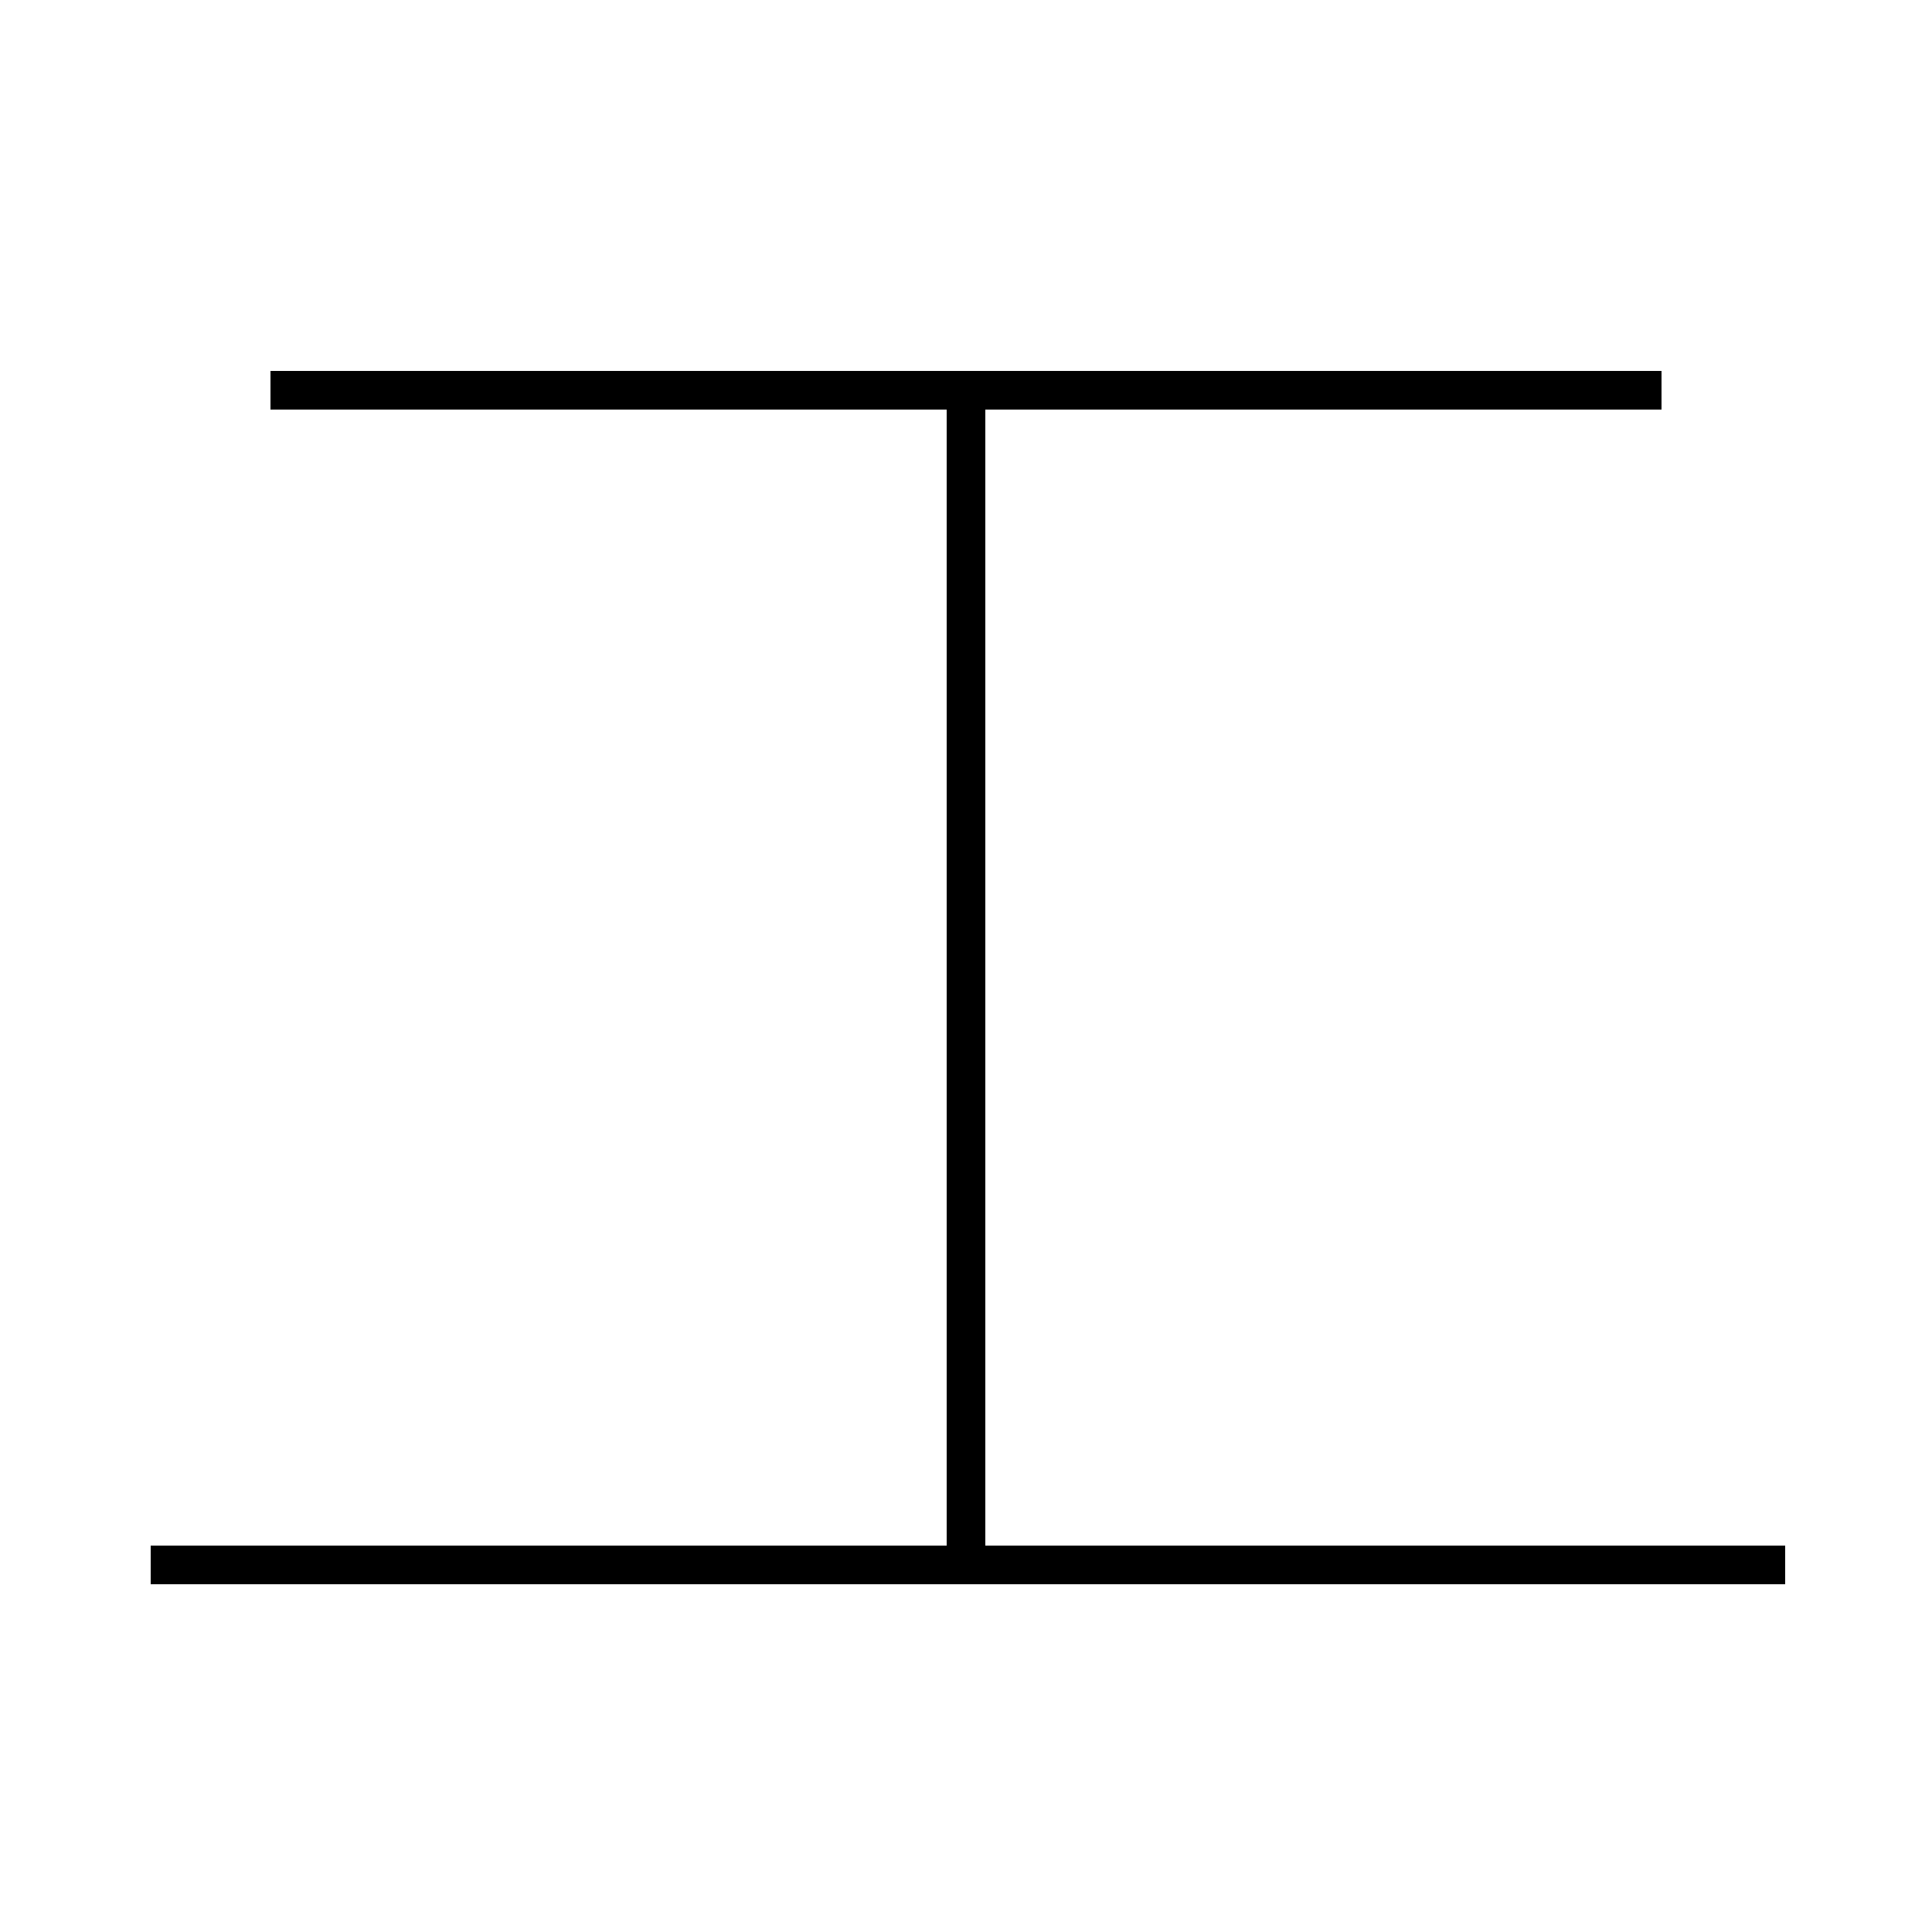 <?xml version='1.0' encoding='utf8'?>
<svg viewBox="0.0 -6.0 50.0 50.0" version="1.1" xmlns="http://www.w3.org/2000/svg">
<rect x="0.0" y="-6.0" width="50.0" height="50.0" fill="#808080" stroke="none"/>
<rect x="-1000" y="-1000" width="2000" height="2000" stroke="white" fill="white"/>
<g style="fill:white;stroke:#000000;  stroke-width:1">
<path d="M 46.2 -3.5 L 3.9 -3.5 M 25.0 -4.0 L 25.0 -33.5 M 43.0 -33.9 L 7.0 -33.9" transform="translate(0.0 38.0)" />
</g>
</svg>